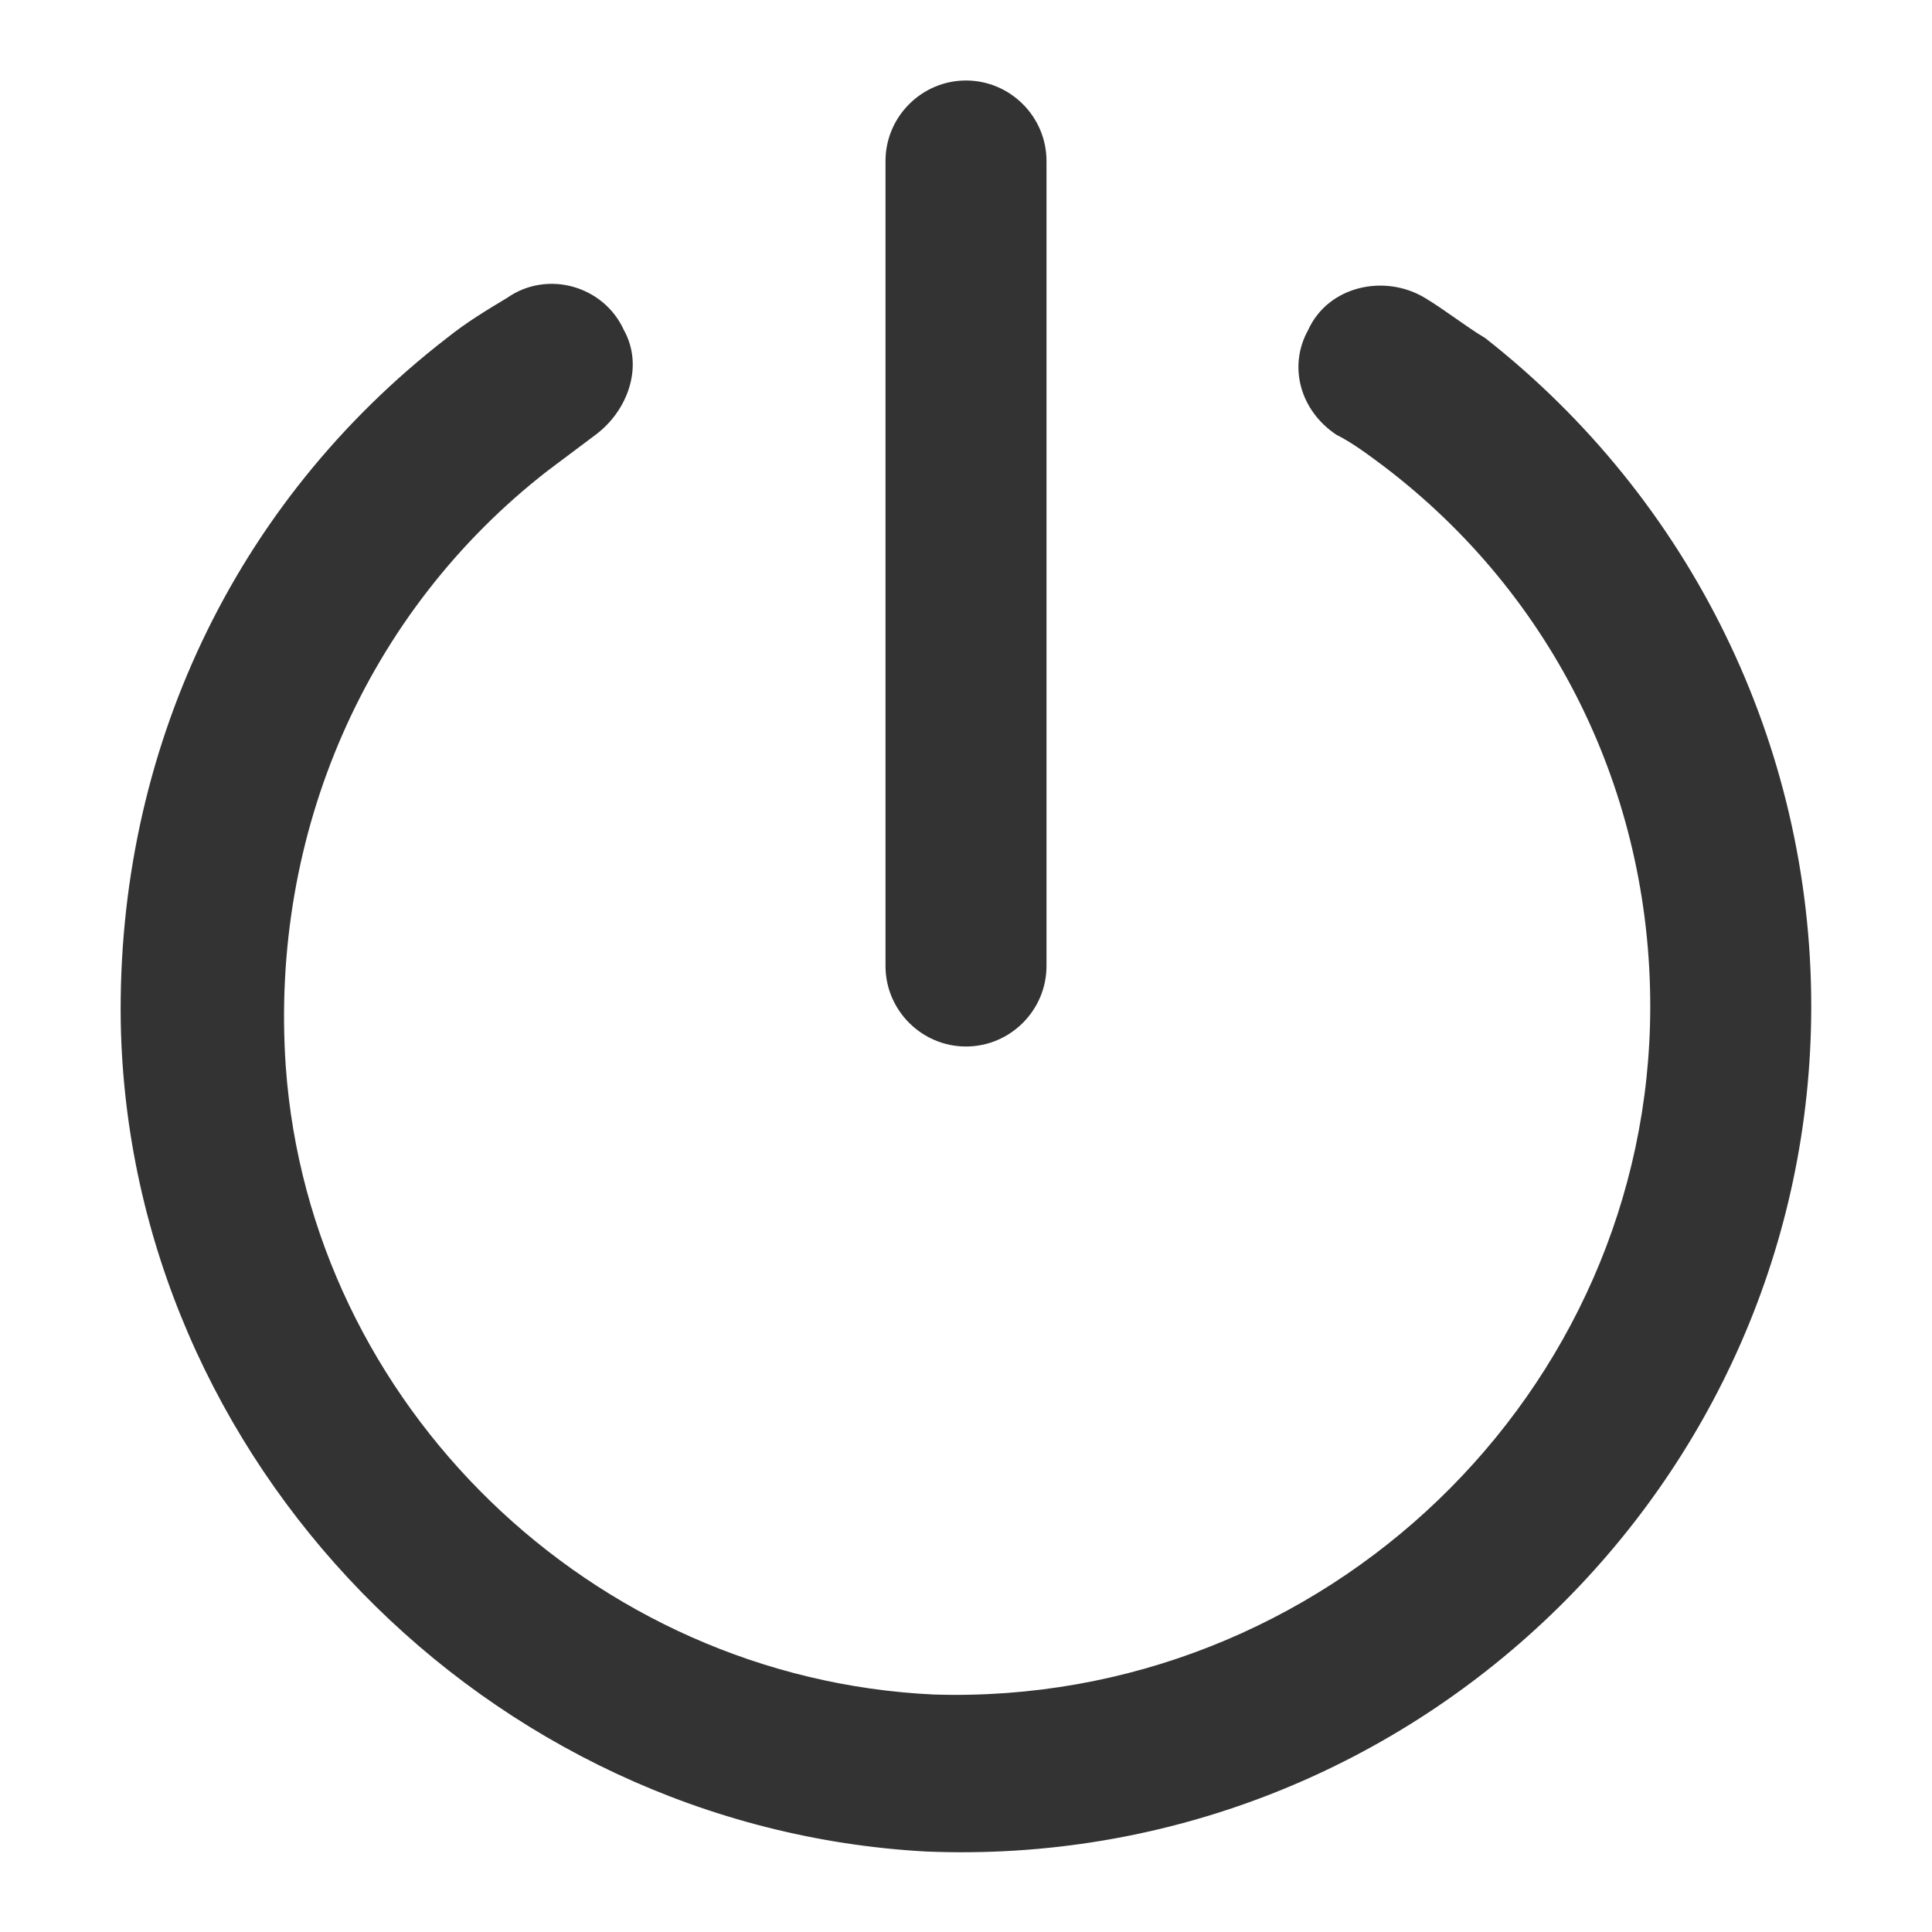 <?xml version="1.0" standalone="no"?><!DOCTYPE svg PUBLIC "-//W3C//DTD SVG 1.1//EN" "http://www.w3.org/Graphics/SVG/1.1/DTD/svg11.dtd"><svg t="1560405069374" class="icon" style="" viewBox="0 0 1024 1024" version="1.1" xmlns="http://www.w3.org/2000/svg" p-id="1900" xmlns:xlink="http://www.w3.org/1999/xlink" width="200" height="200"><defs><style type="text/css"></style></defs><path d="M490.667 981.333c-232.533-12.8-422.4-206.933-426.667-439.467-2.133-142.933 59.733-275.2 172.8-362.667 10.667-8.533 21.333-14.933 32-21.333 21.333-14.933 51.2-6.4 61.867 17.067 10.667 19.2 2.133 42.667-14.933 55.467l-25.6 19.2c-96 74.667-147.2 192-138.667 315.733 12.8 179.2 162.133 324.267 343.467 332.8C701.867 904.533 874.667 738.133 874.667 533.333c0-113.067-51.2-217.6-140.8-285.867-8.533-6.4-17.067-12.8-25.6-17.067-19.2-12.8-25.6-36.267-14.933-55.467 10.667-23.467 40.533-29.867 61.867-17.067 10.667 6.4 21.333 14.933 32 21.333C896 264.533 960 394.667 960 533.333c0 253.867-213.333 458.667-469.333 448z" fill="#333" p-id="1901"></path><path d="M512 554.667c-23.467 0-42.667-19.2-42.667-42.667V85.333c0-23.467 19.2-42.667 42.667-42.667s42.667 19.2 42.667 42.667v426.667c0 23.467-19.2 42.667-42.667 42.667z" fill="#333" p-id="1902"></path></svg>